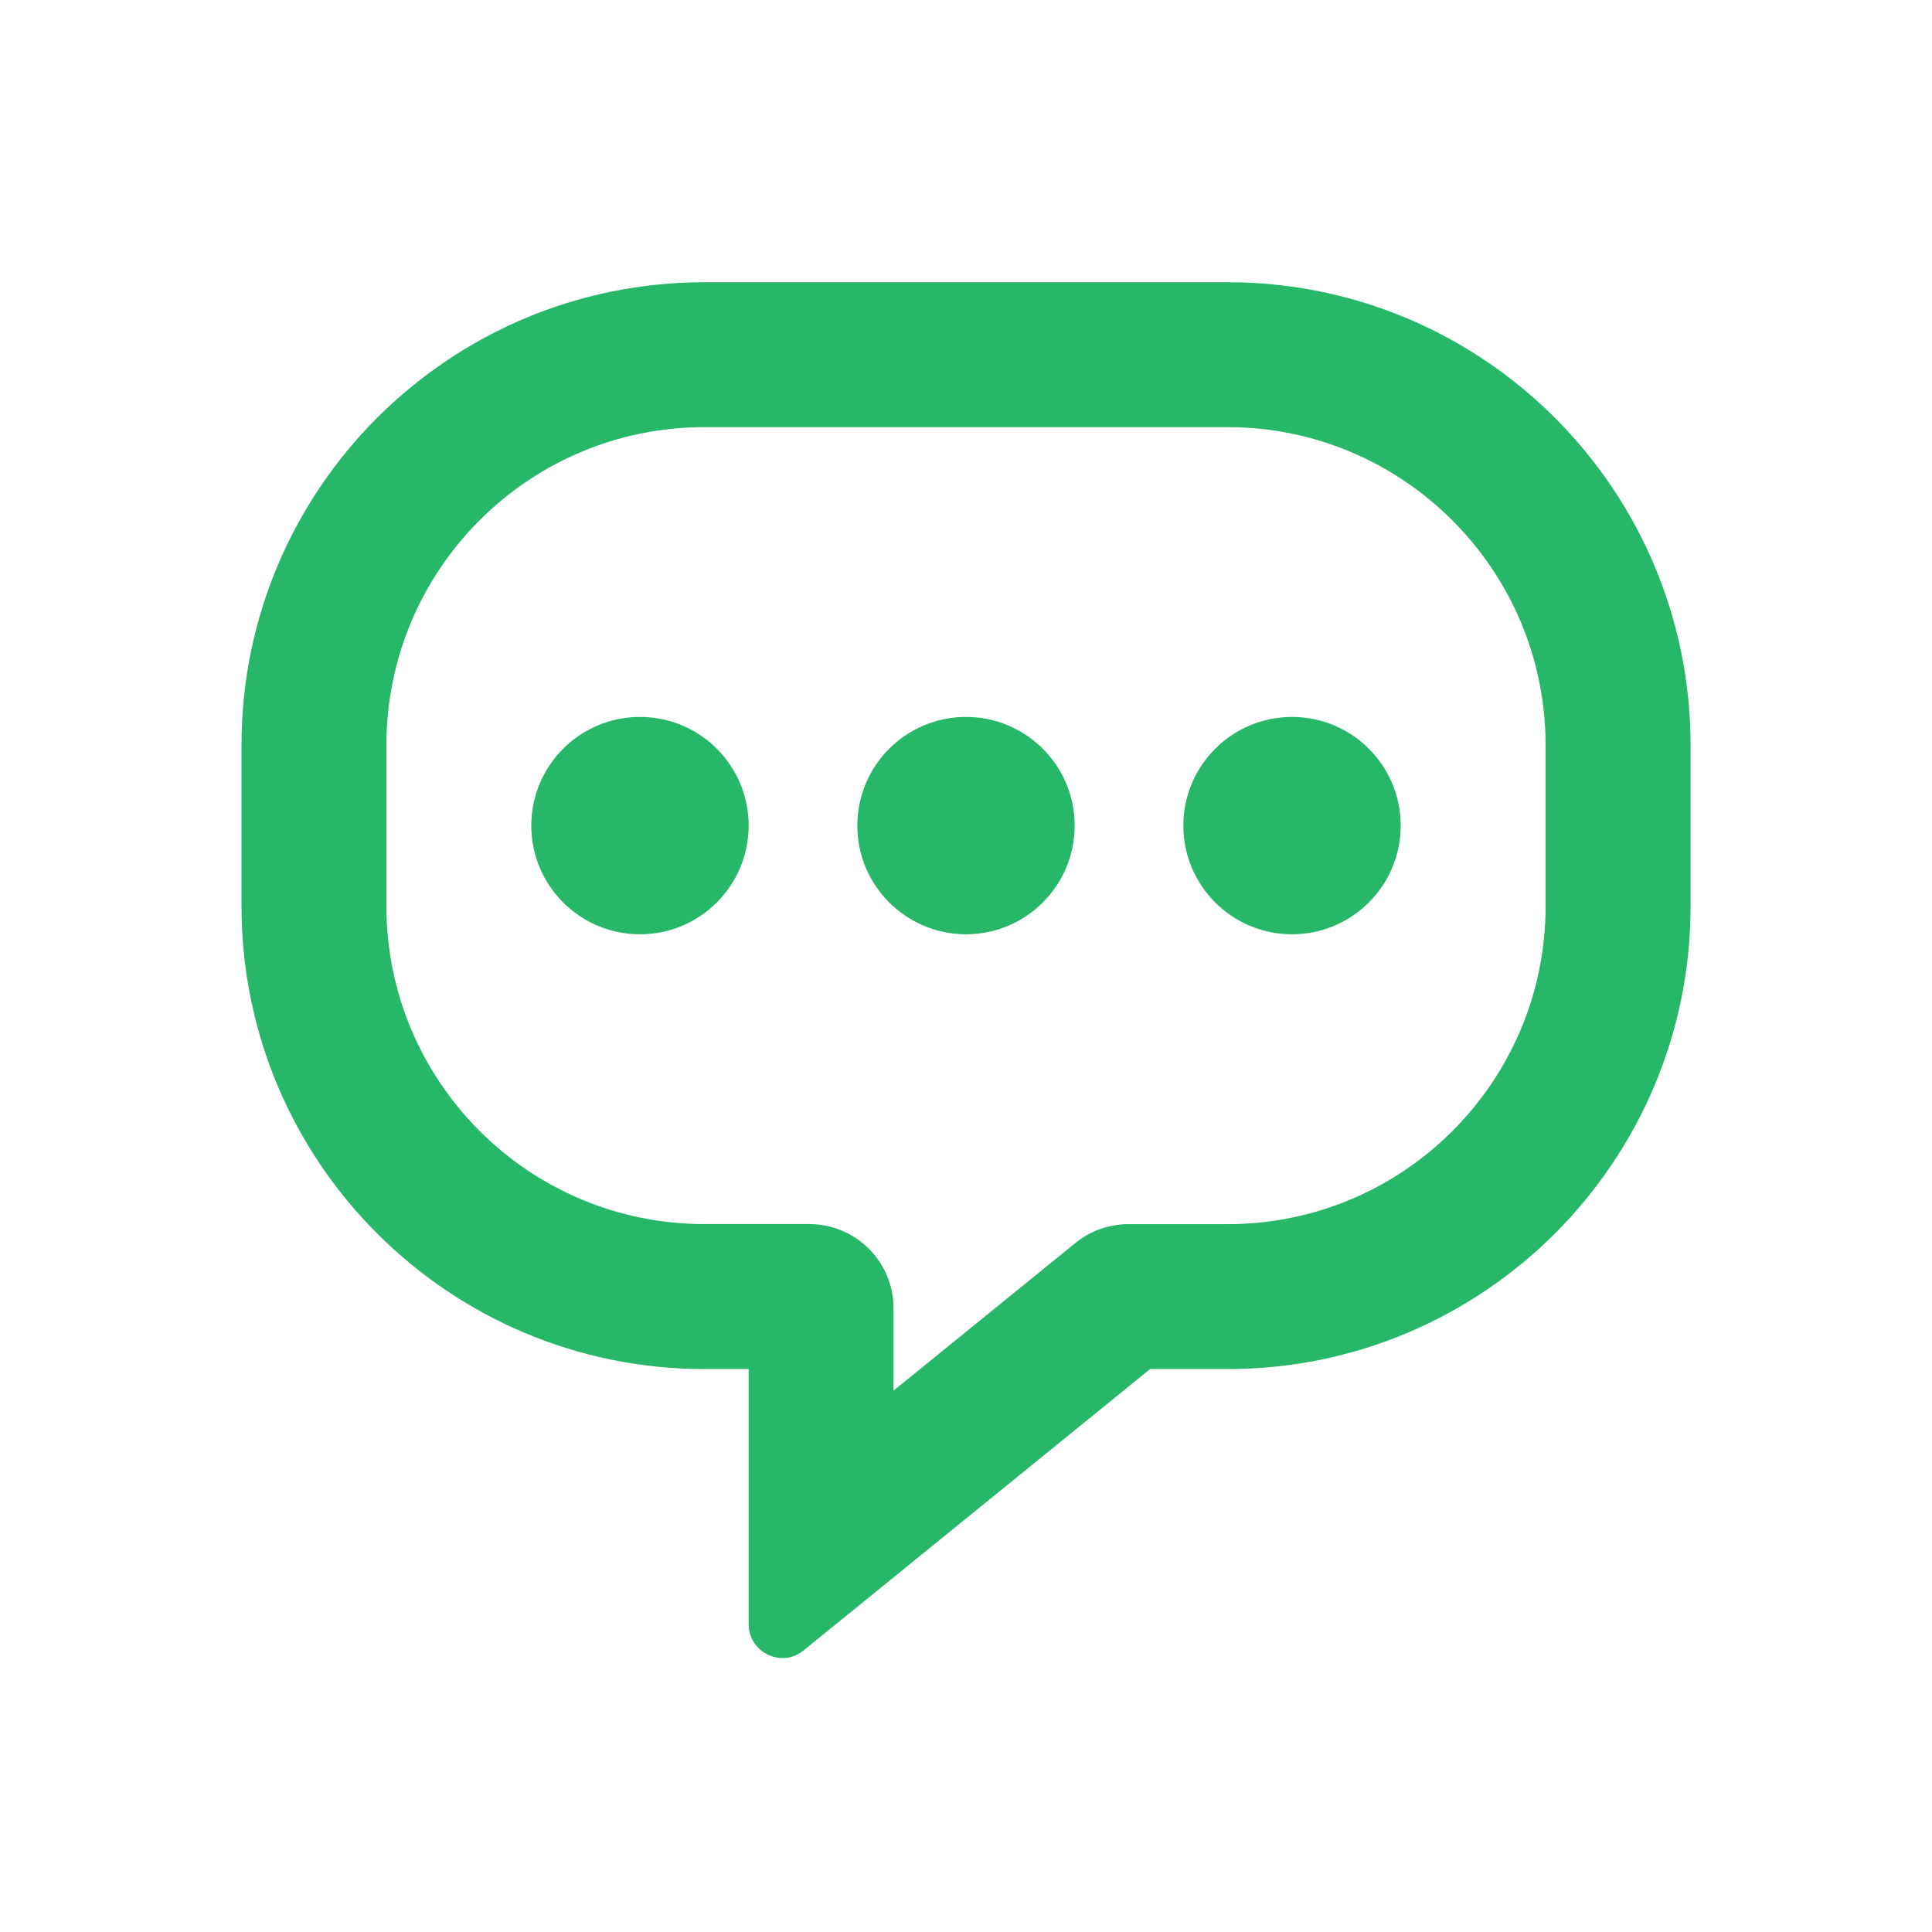 <?xml version="1.0" encoding="utf-8"?>
<!-- Generator: Adobe Illustrator 15.0.0, SVG Export Plug-In . SVG Version: 6.00 Build 0)  -->
<!DOCTYPE svg PUBLIC "-//W3C//DTD SVG 1.1//EN" "http://www.w3.org/Graphics/SVG/1.1/DTD/svg11.dtd">
<svg version="1.1" id="Layer_1" xmlns="http://www.w3.org/2000/svg" xmlns:xlink="http://www.w3.org/1999/xlink" x="0px" y="0px"
	 width="24px" height="24px" viewBox="0 0 24 24" enable-background="new 0 0 24 24" xml:space="preserve">
<title>Chat</title>
<g id="Chat">
	<g id="Group-7" transform="translate(2, 2)">
		<g id="Group-10" transform="translate(0, 0.5)">
			<path id="Fill-2" fill="#27B769" d="M5.95,6.406c-0.746,0-1.35,0.604-1.35,1.35c0,0.745,0.604,1.35,1.35,1.35
				S7.3,8.501,7.3,7.756C7.3,7.01,6.696,6.406,5.95,6.406"/>
			<path id="Fill-4" fill="#27B769" d="M10,6.406c-0.745,0-1.35,0.604-1.35,1.35c0,0.745,0.605,1.35,1.35,1.35s1.35-0.605,1.35-1.35
				C11.35,7.01,10.745,6.406,10,6.406"/>
			<path id="Fill-6" fill="#27B769" d="M14.05,6.406c-0.745,0-1.35,0.604-1.35,1.35c0,0.745,0.604,1.35,1.35,1.35
				S15.4,8.501,15.4,7.756C15.4,7.01,14.795,6.406,14.05,6.406"/>
			<path id="Fill-8" fill="#27B769" d="M13.249,1.006H6.751C3.575,1.006,1,3.581,1,6.757v1.999c0,3.176,2.575,5.751,5.751,5.751H7.3
				v3.169c0,0.25,0.205,0.421,0.422,0.421c0.089,0,0.181-0.03,0.262-0.096l4.303-3.494h0.963c3.176,0,5.751-2.575,5.751-5.751V6.757
				C19,3.581,16.425,1.006,13.249,1.006 M13.249,2.806c2.179,0,3.951,1.772,3.951,3.951v1.999c0,2.182-1.769,3.951-3.951,3.951
				h-1.23c-0.24,0-0.474,0.082-0.659,0.233L9.1,14.775v-0.269v-0.753c0-0.579-0.469-1.047-1.047-1.047H7.3H6.751
				c-2.182,0-3.951-1.77-3.951-3.951V6.757c0-2.182,1.77-3.951,3.951-3.951H13.249"/>
		</g>
	</g>
</g>
</svg>

